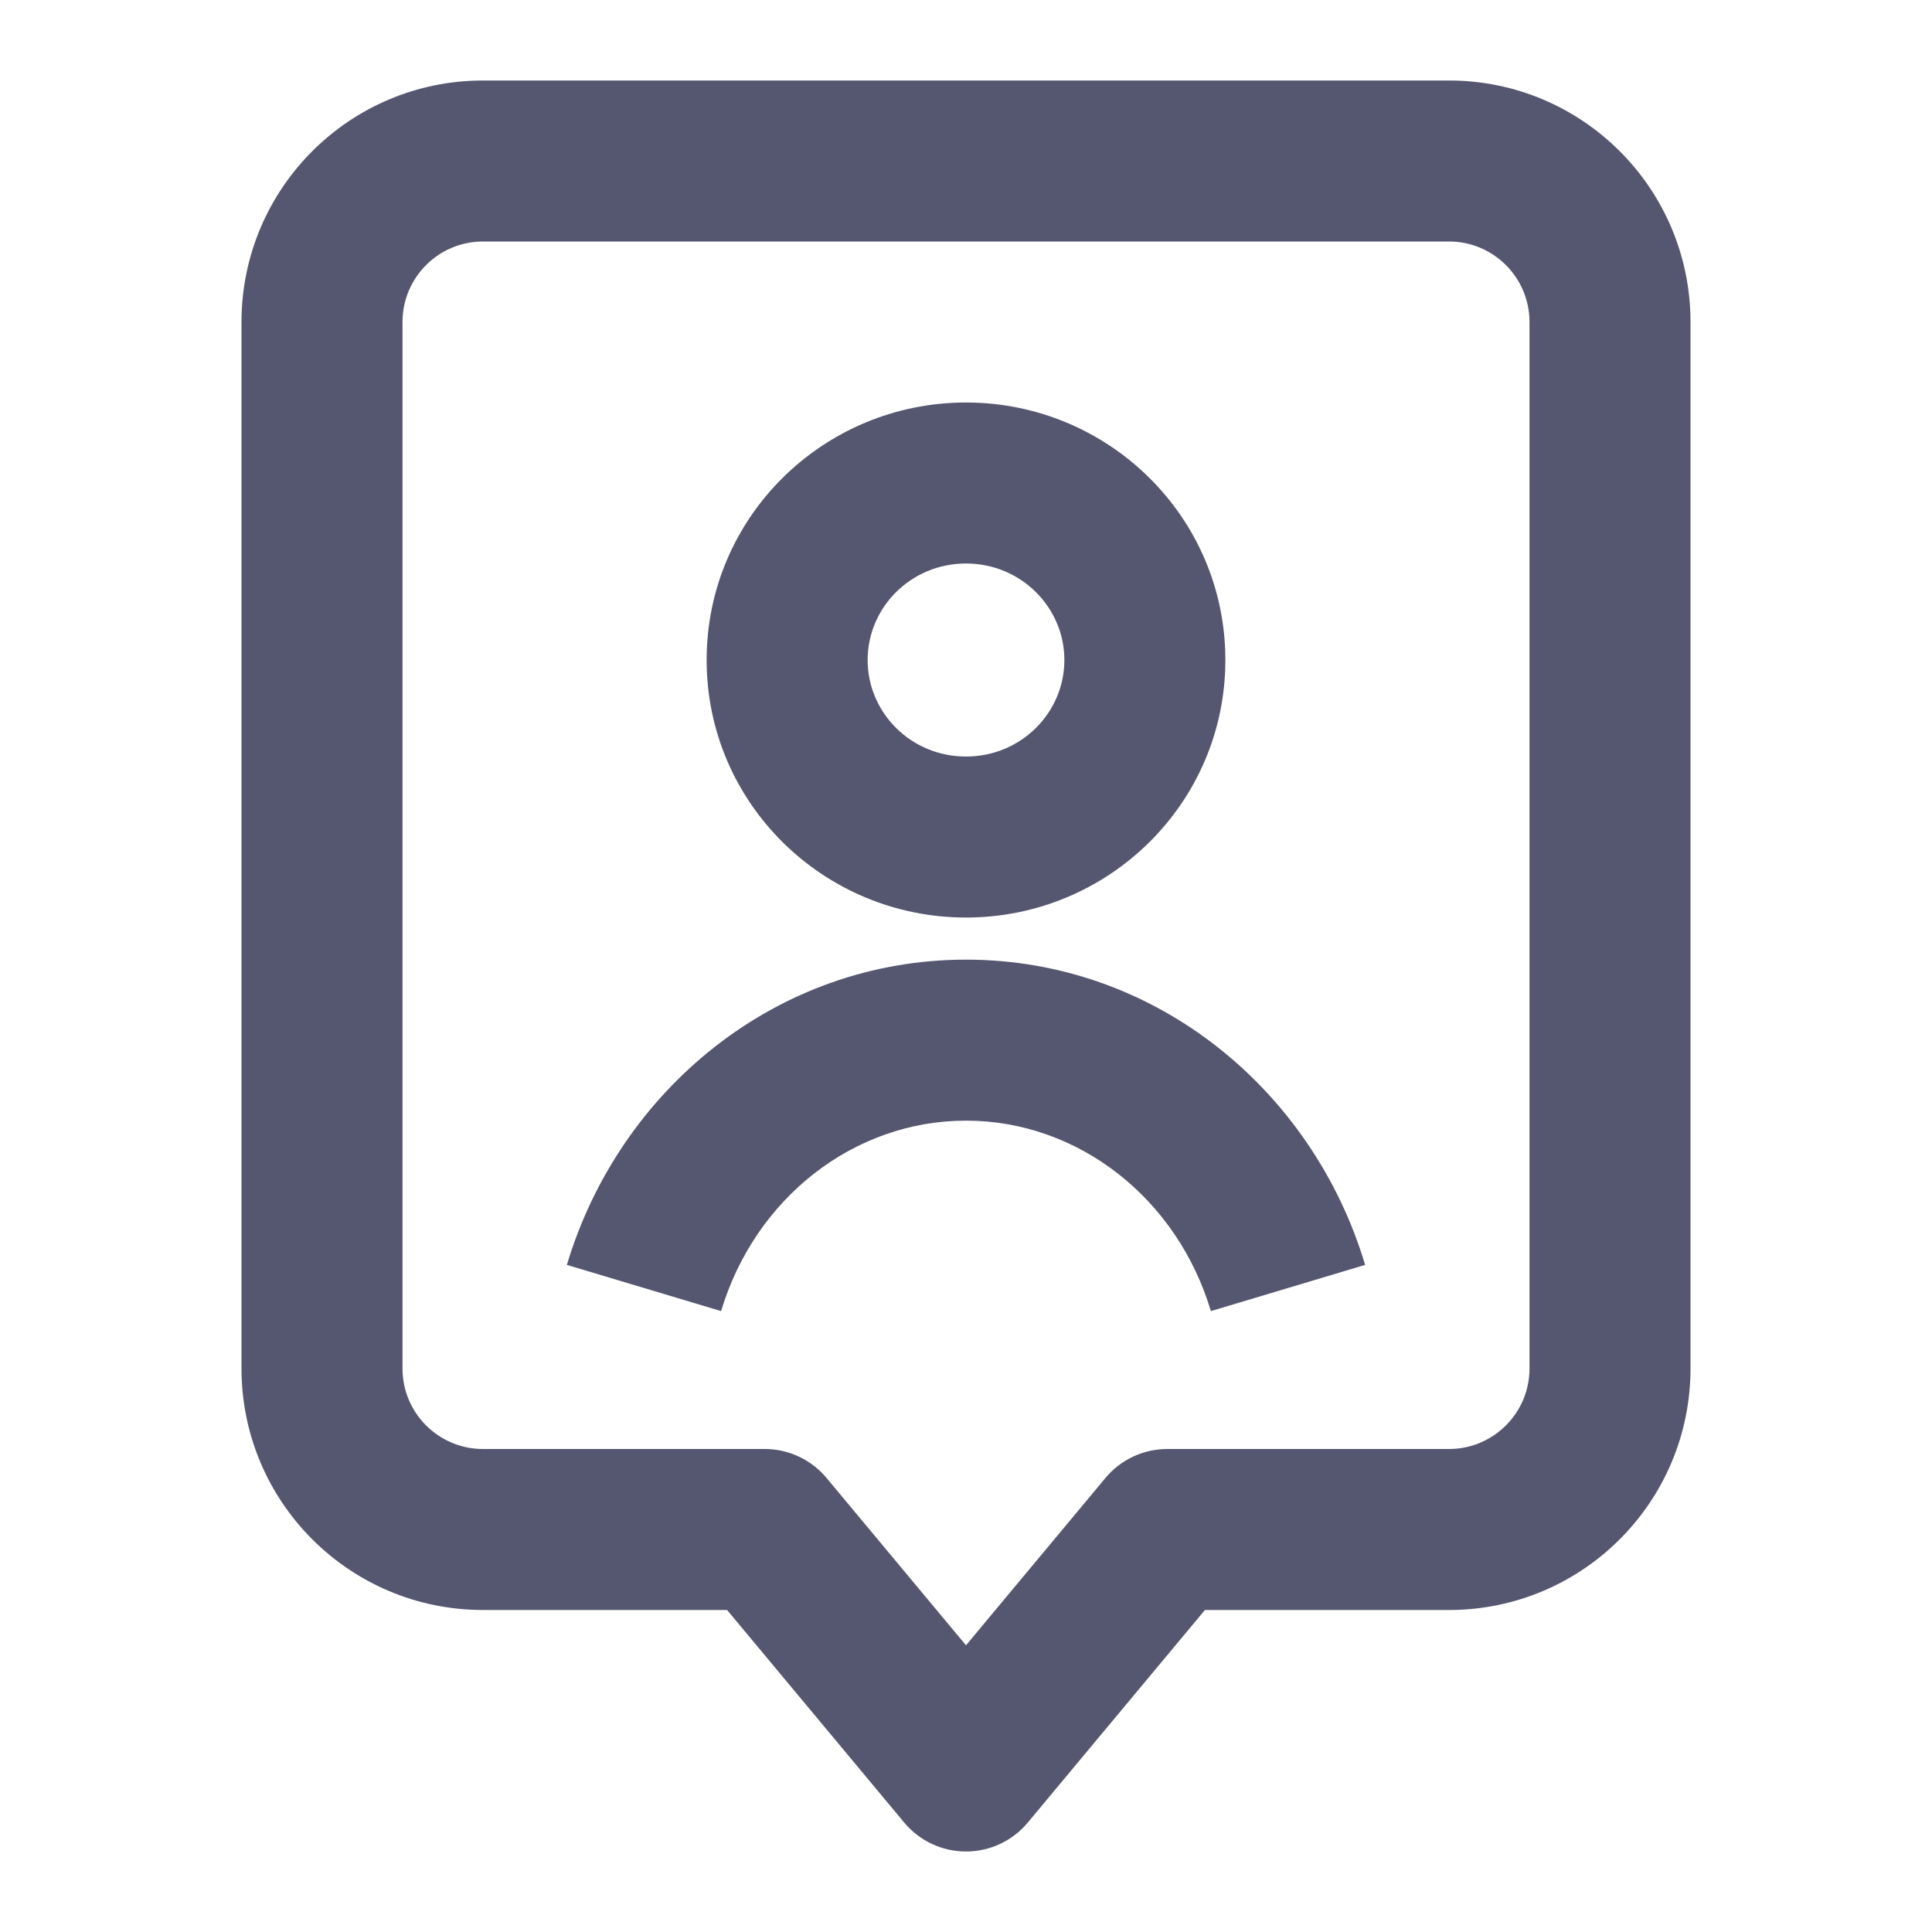 <svg width="24" height="24" viewBox="0 0 24 24" fill="none" xmlns="http://www.w3.org/2000/svg">
<path d="M9.5 19L10.268 18.36C10.078 18.132 9.797 18 9.5 18V19ZM12 22L11.232 22.64C11.422 22.868 11.703 23 12 23C12.297 23 12.578 22.868 12.768 22.64L12 22ZM14.5 19V18C14.203 18 13.922 18.132 13.732 18.36L14.5 19ZM6 3H18V1H6V3ZM19 4V17H21V4H19ZM5 17V4H3V17H5ZM9.5 18H6V20H9.5V18ZM12.768 21.36L10.268 18.36L8.732 19.64L11.232 22.64L12.768 21.36ZM18 18H14.5V20H18V18ZM13.732 18.36L11.232 21.36L12.768 22.64L15.268 19.64L13.732 18.36ZM3 17C3 18.657 4.343 20 6 20V18C5.448 18 5 17.552 5 17H3ZM19 17C19 17.552 18.552 18 18 18V20C19.657 20 21 18.657 21 17H19ZM18 3C18.552 3 19 3.448 19 4H21C21 2.343 19.657 1 18 1V3ZM6 1C4.343 1 3 2.343 3 4H5C5 3.448 5.448 3 6 3V1Z" fill="#555770"/>
<path d="M13.222 8.199C13.222 8.852 12.685 9.398 12 9.398V11.398C13.77 11.398 15.222 9.976 15.222 8.199H13.222ZM12 9.398C11.315 9.398 10.778 8.852 10.778 8.199H8.778C8.778 9.976 10.23 11.398 12 11.398V9.398ZM10.778 8.199C10.778 7.547 11.315 7 12 7V5C10.23 5 8.778 6.422 8.778 8.199H10.778ZM12 7C12.685 7 13.222 7.547 13.222 8.199H15.222C15.222 6.422 13.77 5 12 5V7ZM8.958 16.287C9.377 14.887 10.604 13.921 12 13.921V11.921C9.642 11.921 7.691 13.544 7.042 15.713L8.958 16.287ZM12 13.921C13.396 13.921 14.623 14.887 15.042 16.287L16.958 15.713C16.309 13.544 14.358 11.921 12 11.921V13.921Z" fill="#555770"/>
</svg>
